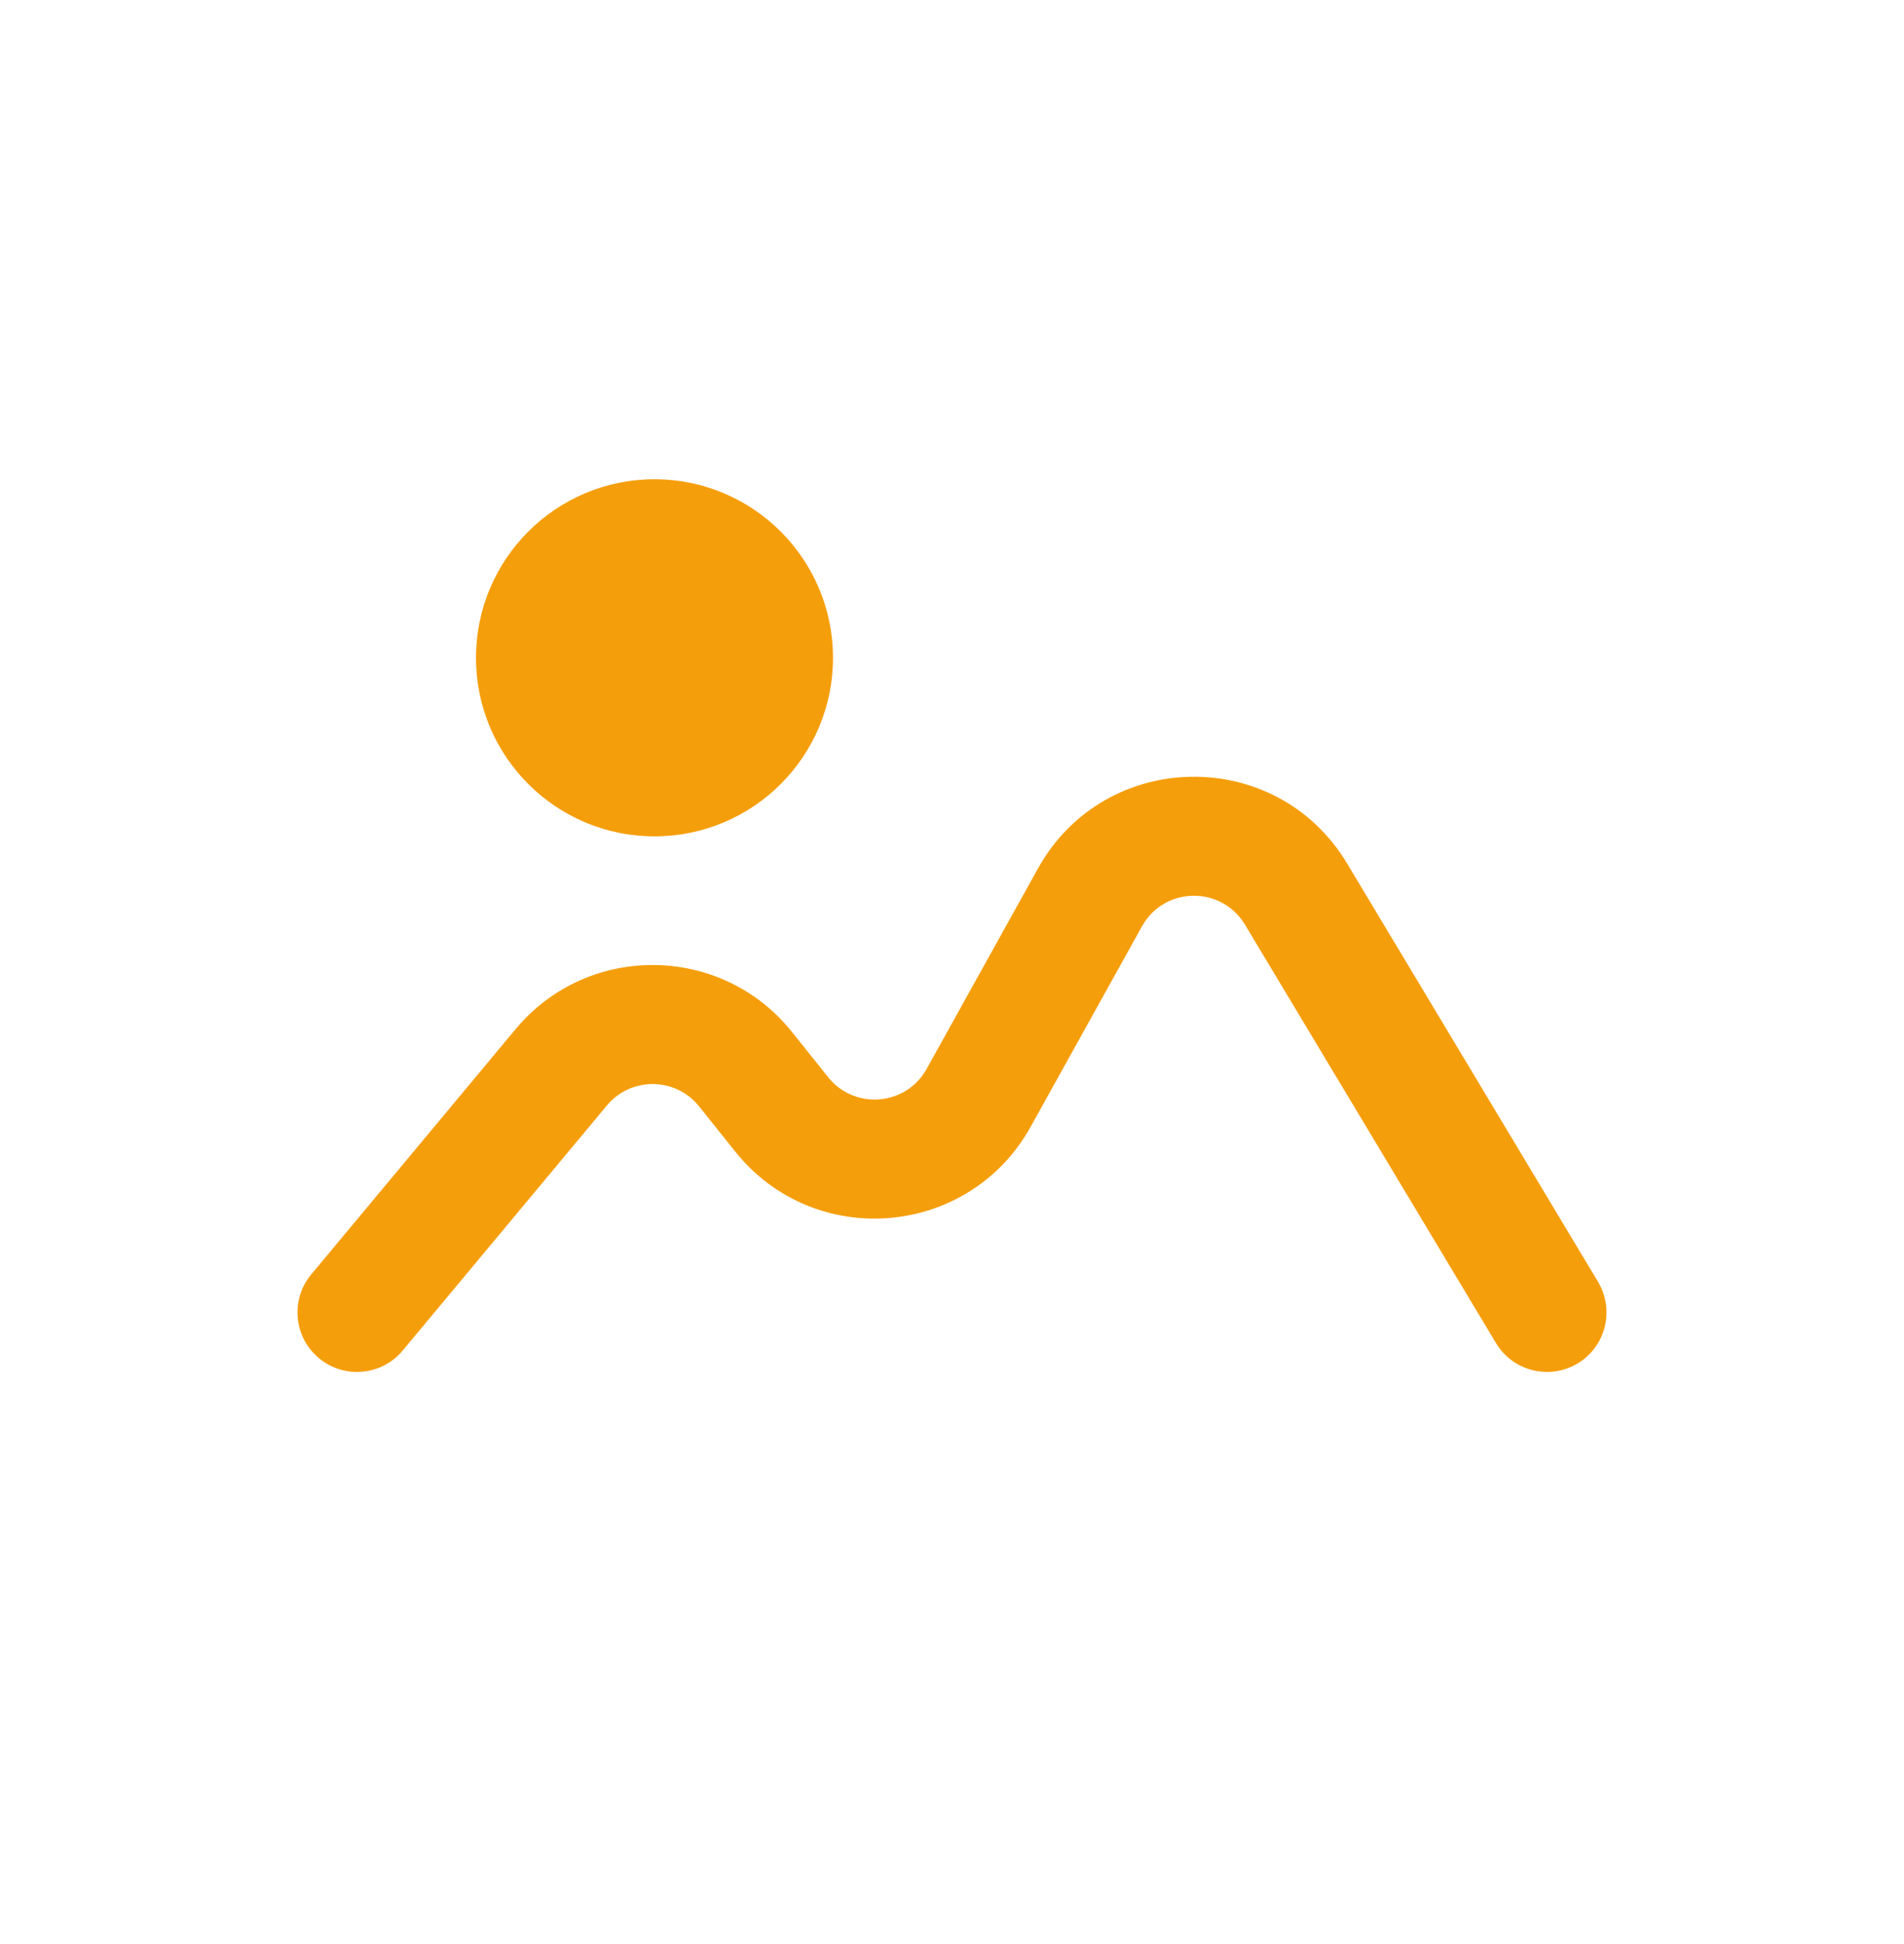 <svg width="48" height="49" viewBox="0 0 48 49" fill="none" xmlns="http://www.w3.org/2000/svg">
<path fill-rule="evenodd" clip-rule="evenodd" d="M16.5 21.08C18.985 21.08 21 19.065 21 16.58C21 14.095 18.985 12.08 16.5 12.08C14.015 12.08 12 14.095 12 16.58C12 19.065 14.015 21.08 16.5 21.08ZM28.789 23.349C29.349 22.34 30.792 22.316 31.386 23.306L37.714 33.852C38.14 34.562 39.061 34.792 39.772 34.366C40.482 33.94 40.712 33.019 40.286 32.308L33.959 21.762C32.177 18.793 27.848 18.865 26.166 21.892L23.36 26.943C22.843 27.875 21.544 27.984 20.878 27.151L19.967 26.012C18.188 23.789 14.818 23.755 12.996 25.942L7.848 32.12C7.317 32.756 7.403 33.702 8.04 34.232C8.676 34.763 9.622 34.677 10.152 34.04L15.3 27.863C15.908 27.134 17.031 27.145 17.624 27.886L18.535 29.025C20.534 31.524 24.429 31.197 25.983 28.4L28.789 23.349Z" fill="#F59E0B"/>
</svg>
